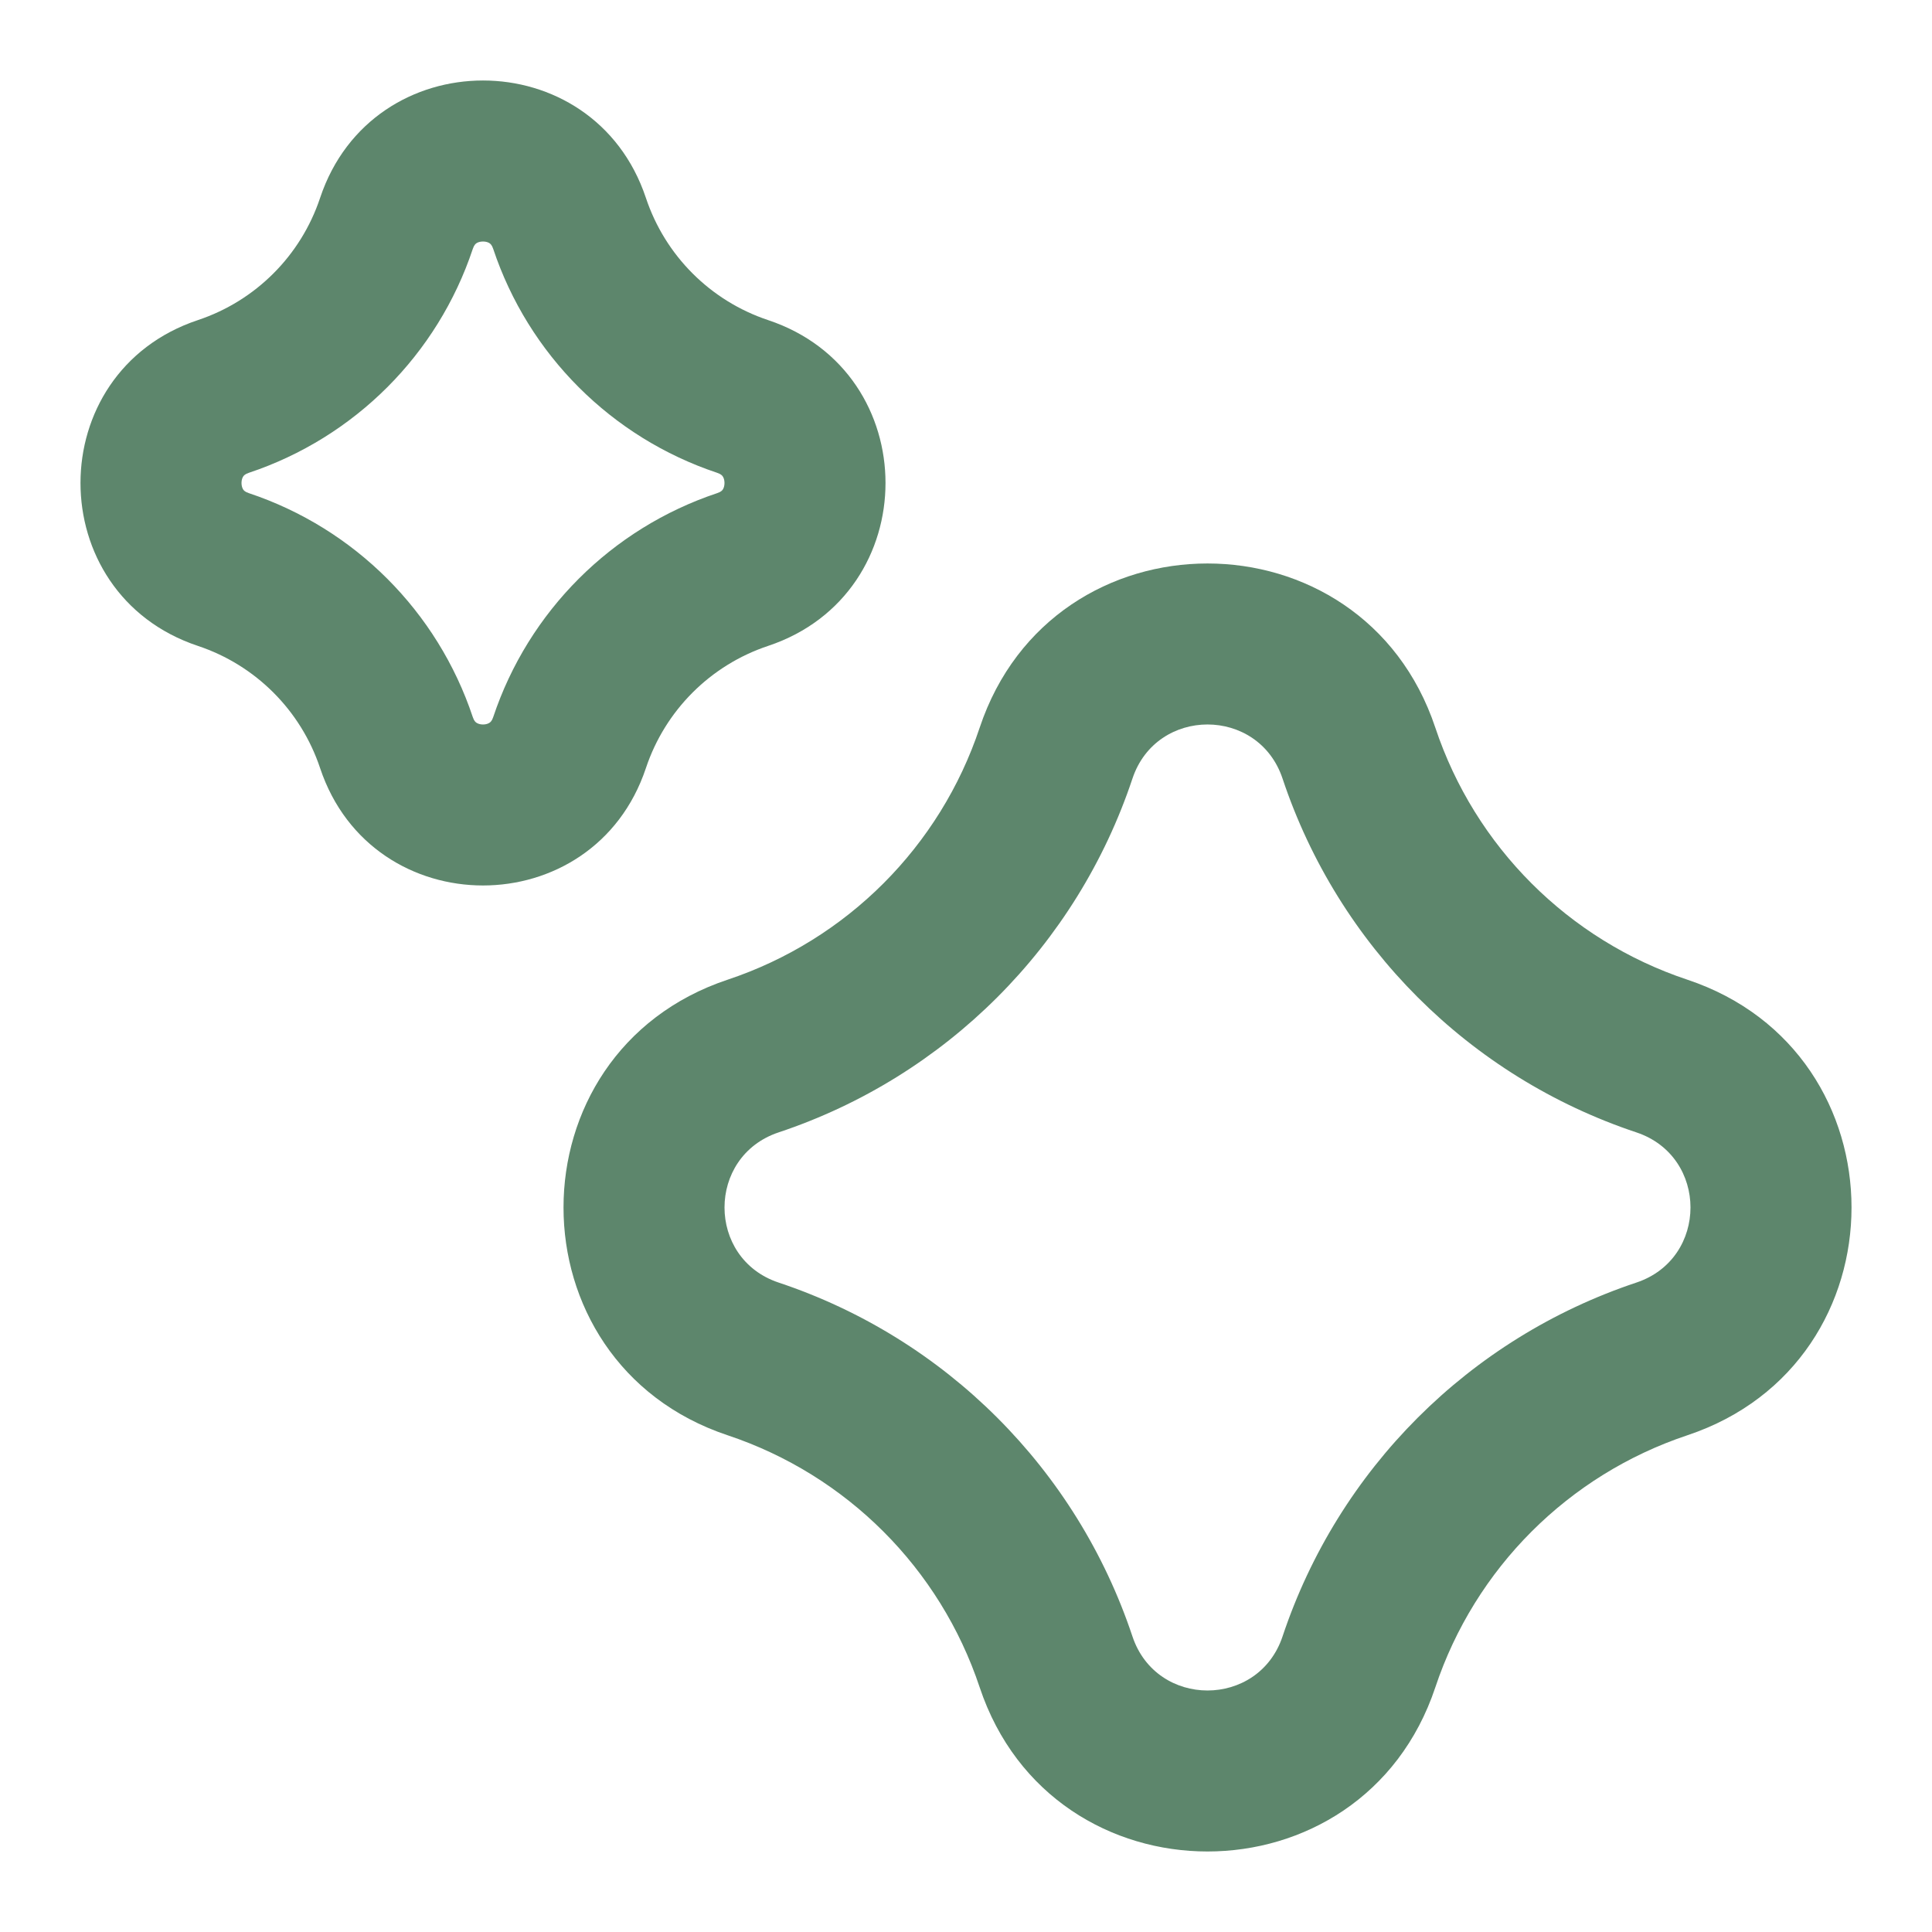 <svg width="40" height="40" viewBox="0 0 40 40" fill="none" xmlns="http://www.w3.org/2000/svg">
<path fill-rule="evenodd" clip-rule="evenodd" d="M13.373 4.098C12.292 0.856 7.708 0.856 6.627 4.098C6.229 5.292 5.292 6.229 4.098 6.627C0.856 7.707 0.856 12.292 4.098 13.373C5.292 13.771 6.229 14.708 6.627 15.902C7.708 19.143 12.292 19.143 13.373 15.902C13.771 14.708 14.708 13.771 15.902 13.373C19.144 12.292 19.144 7.707 15.902 6.627C14.708 6.229 13.771 5.292 13.373 4.098ZM9.789 5.152C9.816 5.071 9.848 5.047 9.864 5.036C9.89 5.018 9.937 5 10 5C10.063 5 10.11 5.018 10.136 5.036C10.152 5.047 10.184 5.071 10.211 5.152C10.941 7.341 12.659 9.059 14.848 9.789C14.929 9.816 14.953 9.847 14.964 9.864C14.982 9.89 15 9.937 15 10C15 10.062 14.982 10.11 14.964 10.136C14.953 10.152 14.929 10.184 14.848 10.21C12.659 10.94 10.941 12.659 10.211 14.848C10.184 14.929 10.152 14.952 10.136 14.963C10.11 14.981 10.063 15 10 15C9.937 15 9.89 14.981 9.864 14.963C9.848 14.952 9.816 14.929 9.789 14.848C9.06 12.659 7.341 10.94 5.152 10.21C5.071 10.184 5.047 10.152 5.036 10.136C5.018 10.11 5 10.062 5 10C5 9.937 5.018 9.89 5.036 9.864C5.047 9.847 5.071 9.816 5.152 9.789C7.341 9.059 9.06 7.341 9.789 5.152Z" fill="#5D866C"/>
<path fill-rule="evenodd" clip-rule="evenodd" d="M29.717 15.066C28.206 10.533 21.794 10.533 20.283 15.066C19.462 17.529 17.529 19.462 15.066 20.283C10.534 21.794 10.534 28.206 15.066 29.716C17.529 30.538 19.462 32.47 20.283 34.934C21.794 39.466 28.206 39.466 29.717 34.934C30.538 32.47 32.471 30.538 34.934 29.716C39.467 28.206 39.467 21.794 34.934 20.283C32.471 19.462 30.538 17.529 29.717 15.066ZM23.446 16.12C23.944 14.626 26.056 14.626 26.554 16.12C27.707 19.579 30.421 22.293 33.88 23.445C35.373 23.943 35.373 26.056 33.88 26.554C30.421 27.707 27.707 30.421 26.554 33.88C26.056 35.373 23.944 35.373 23.446 33.88C22.293 30.421 19.579 27.707 16.12 26.554C14.627 26.056 14.627 23.943 16.12 23.445C19.579 22.293 22.293 19.579 23.446 16.12Z" fill="#5D866C"/>
</svg>
